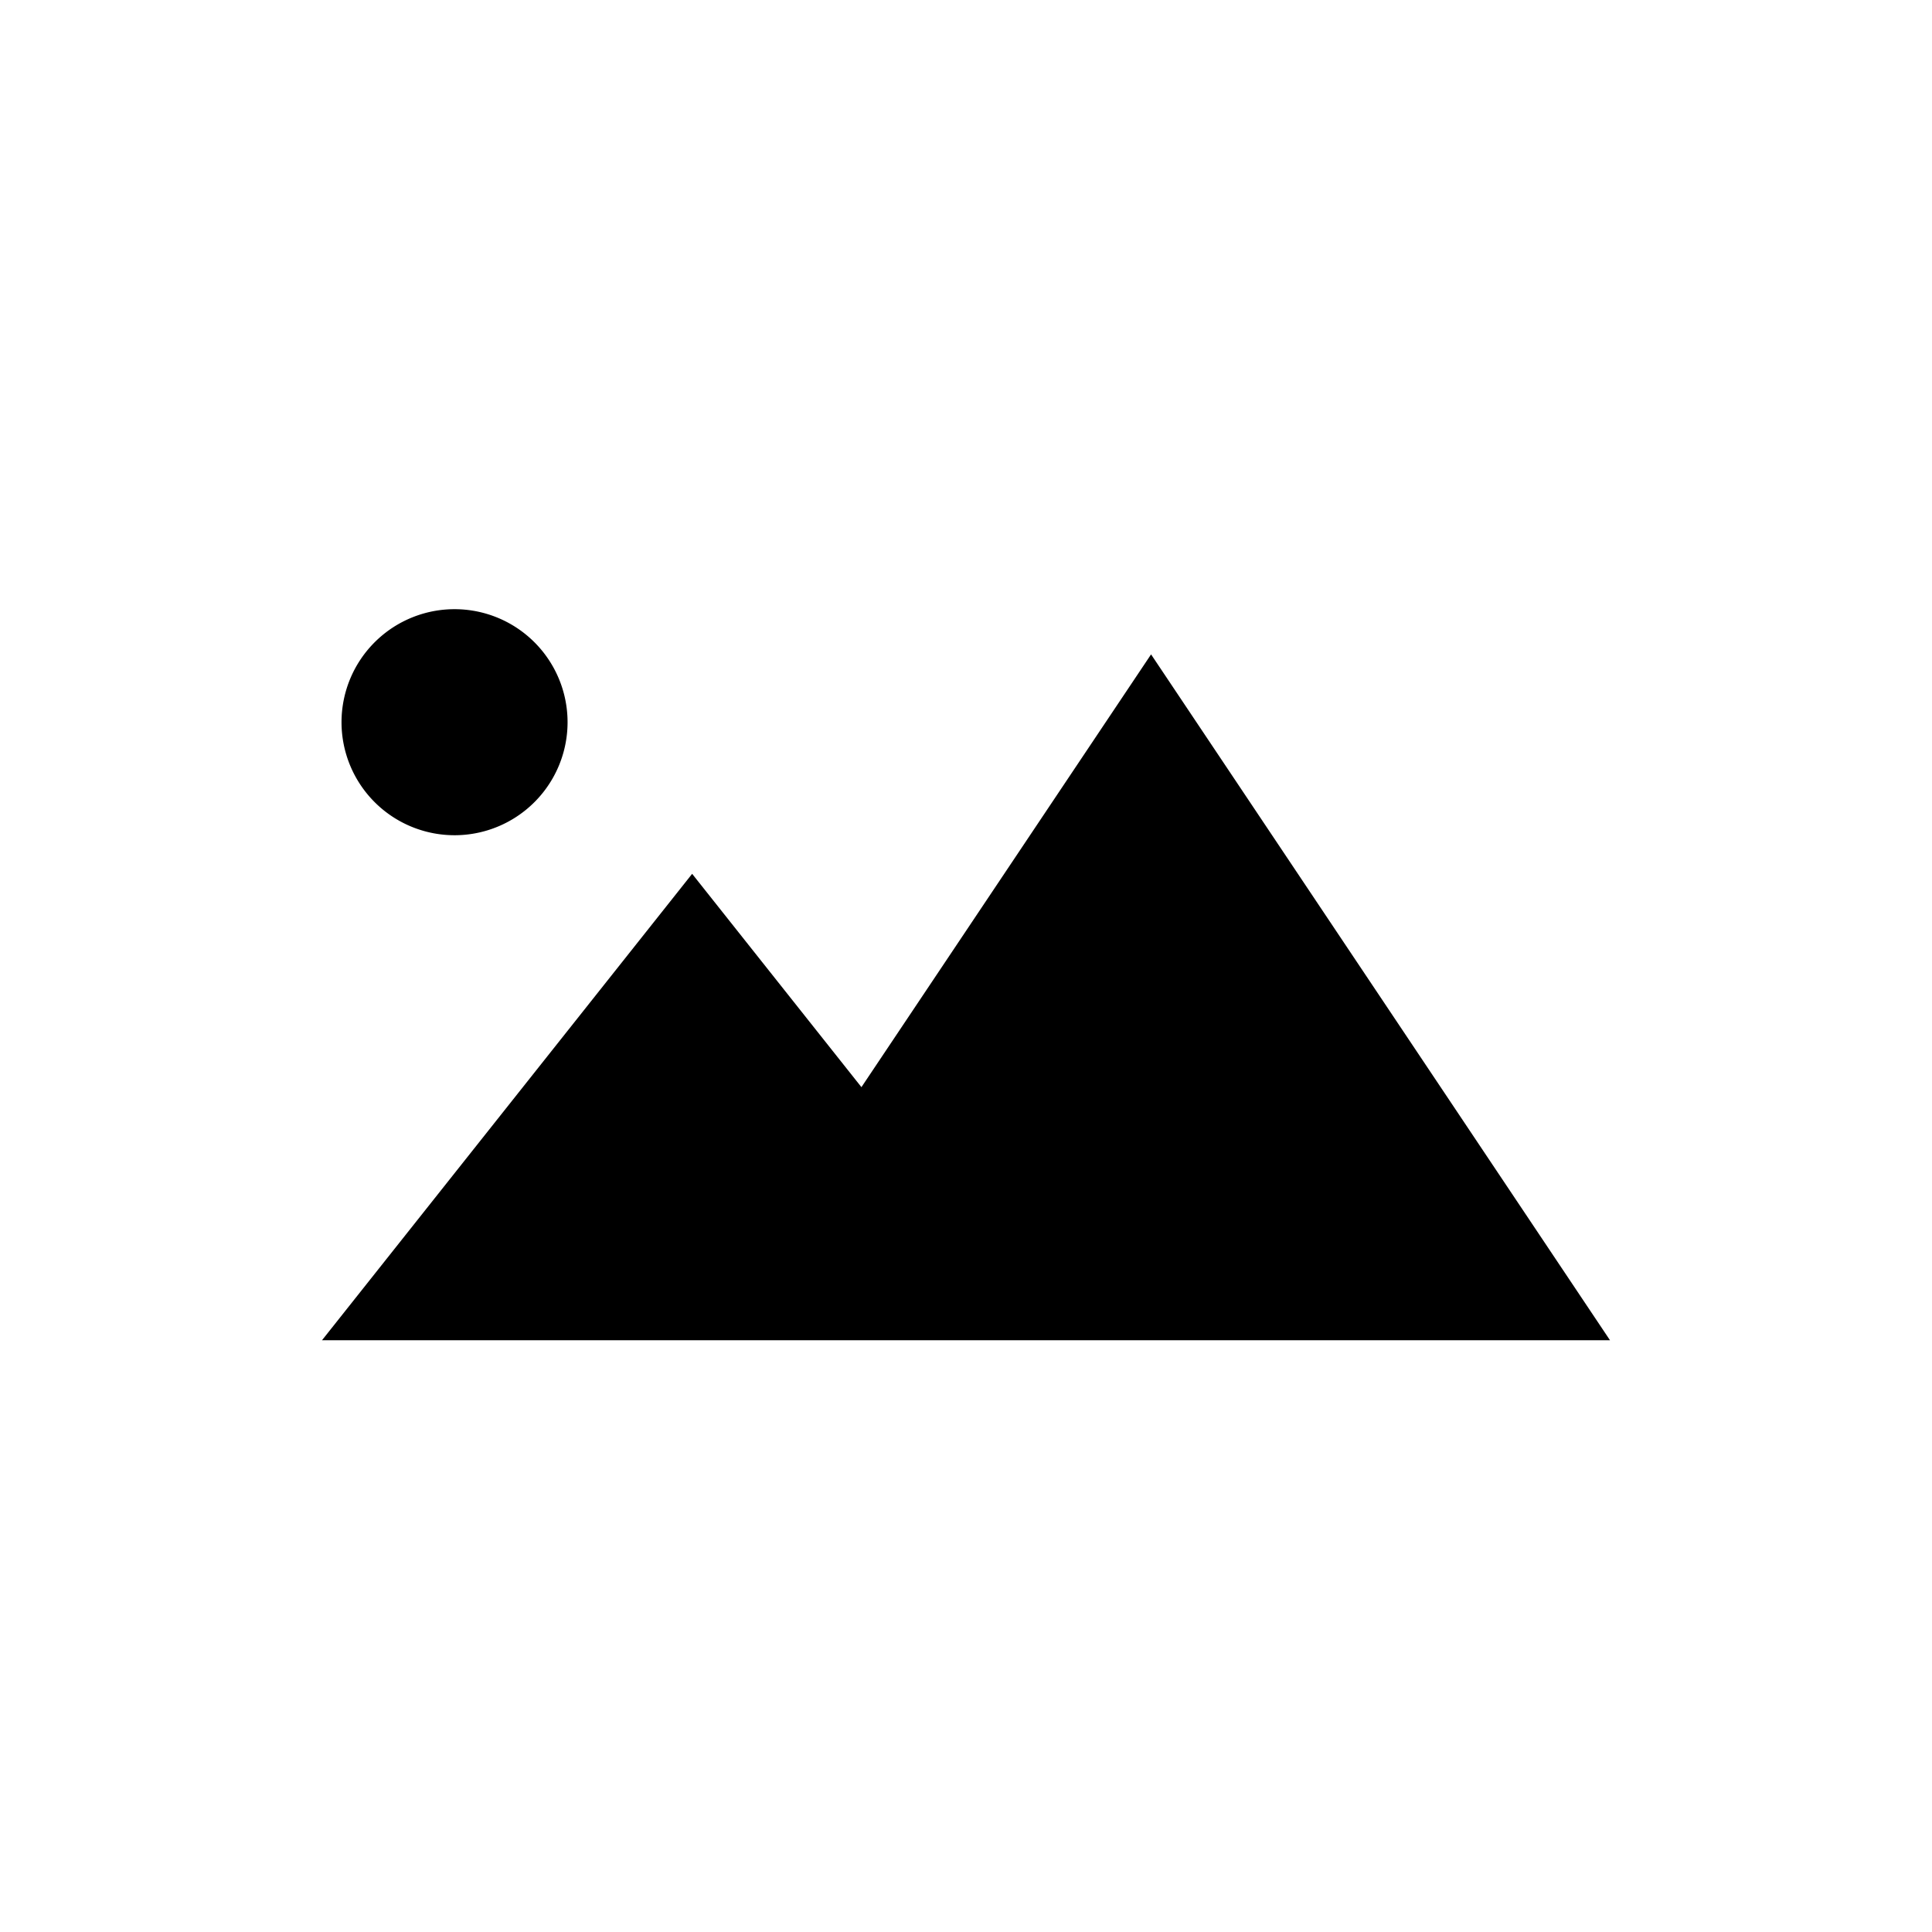 <svg width="24" height="24" xmlns="http://www.w3.org/2000/svg"><path d="M10.701 13.505l3.598-5.376L20 16.649H4l4.598-5.794 2.103 2.65zm-5.017-3.13a1.404 1.404 0 1 1 0-2.807 1.404 1.404 0 0 1 0 2.807z" fill="#000" fill-rule="evenodd"/></svg>